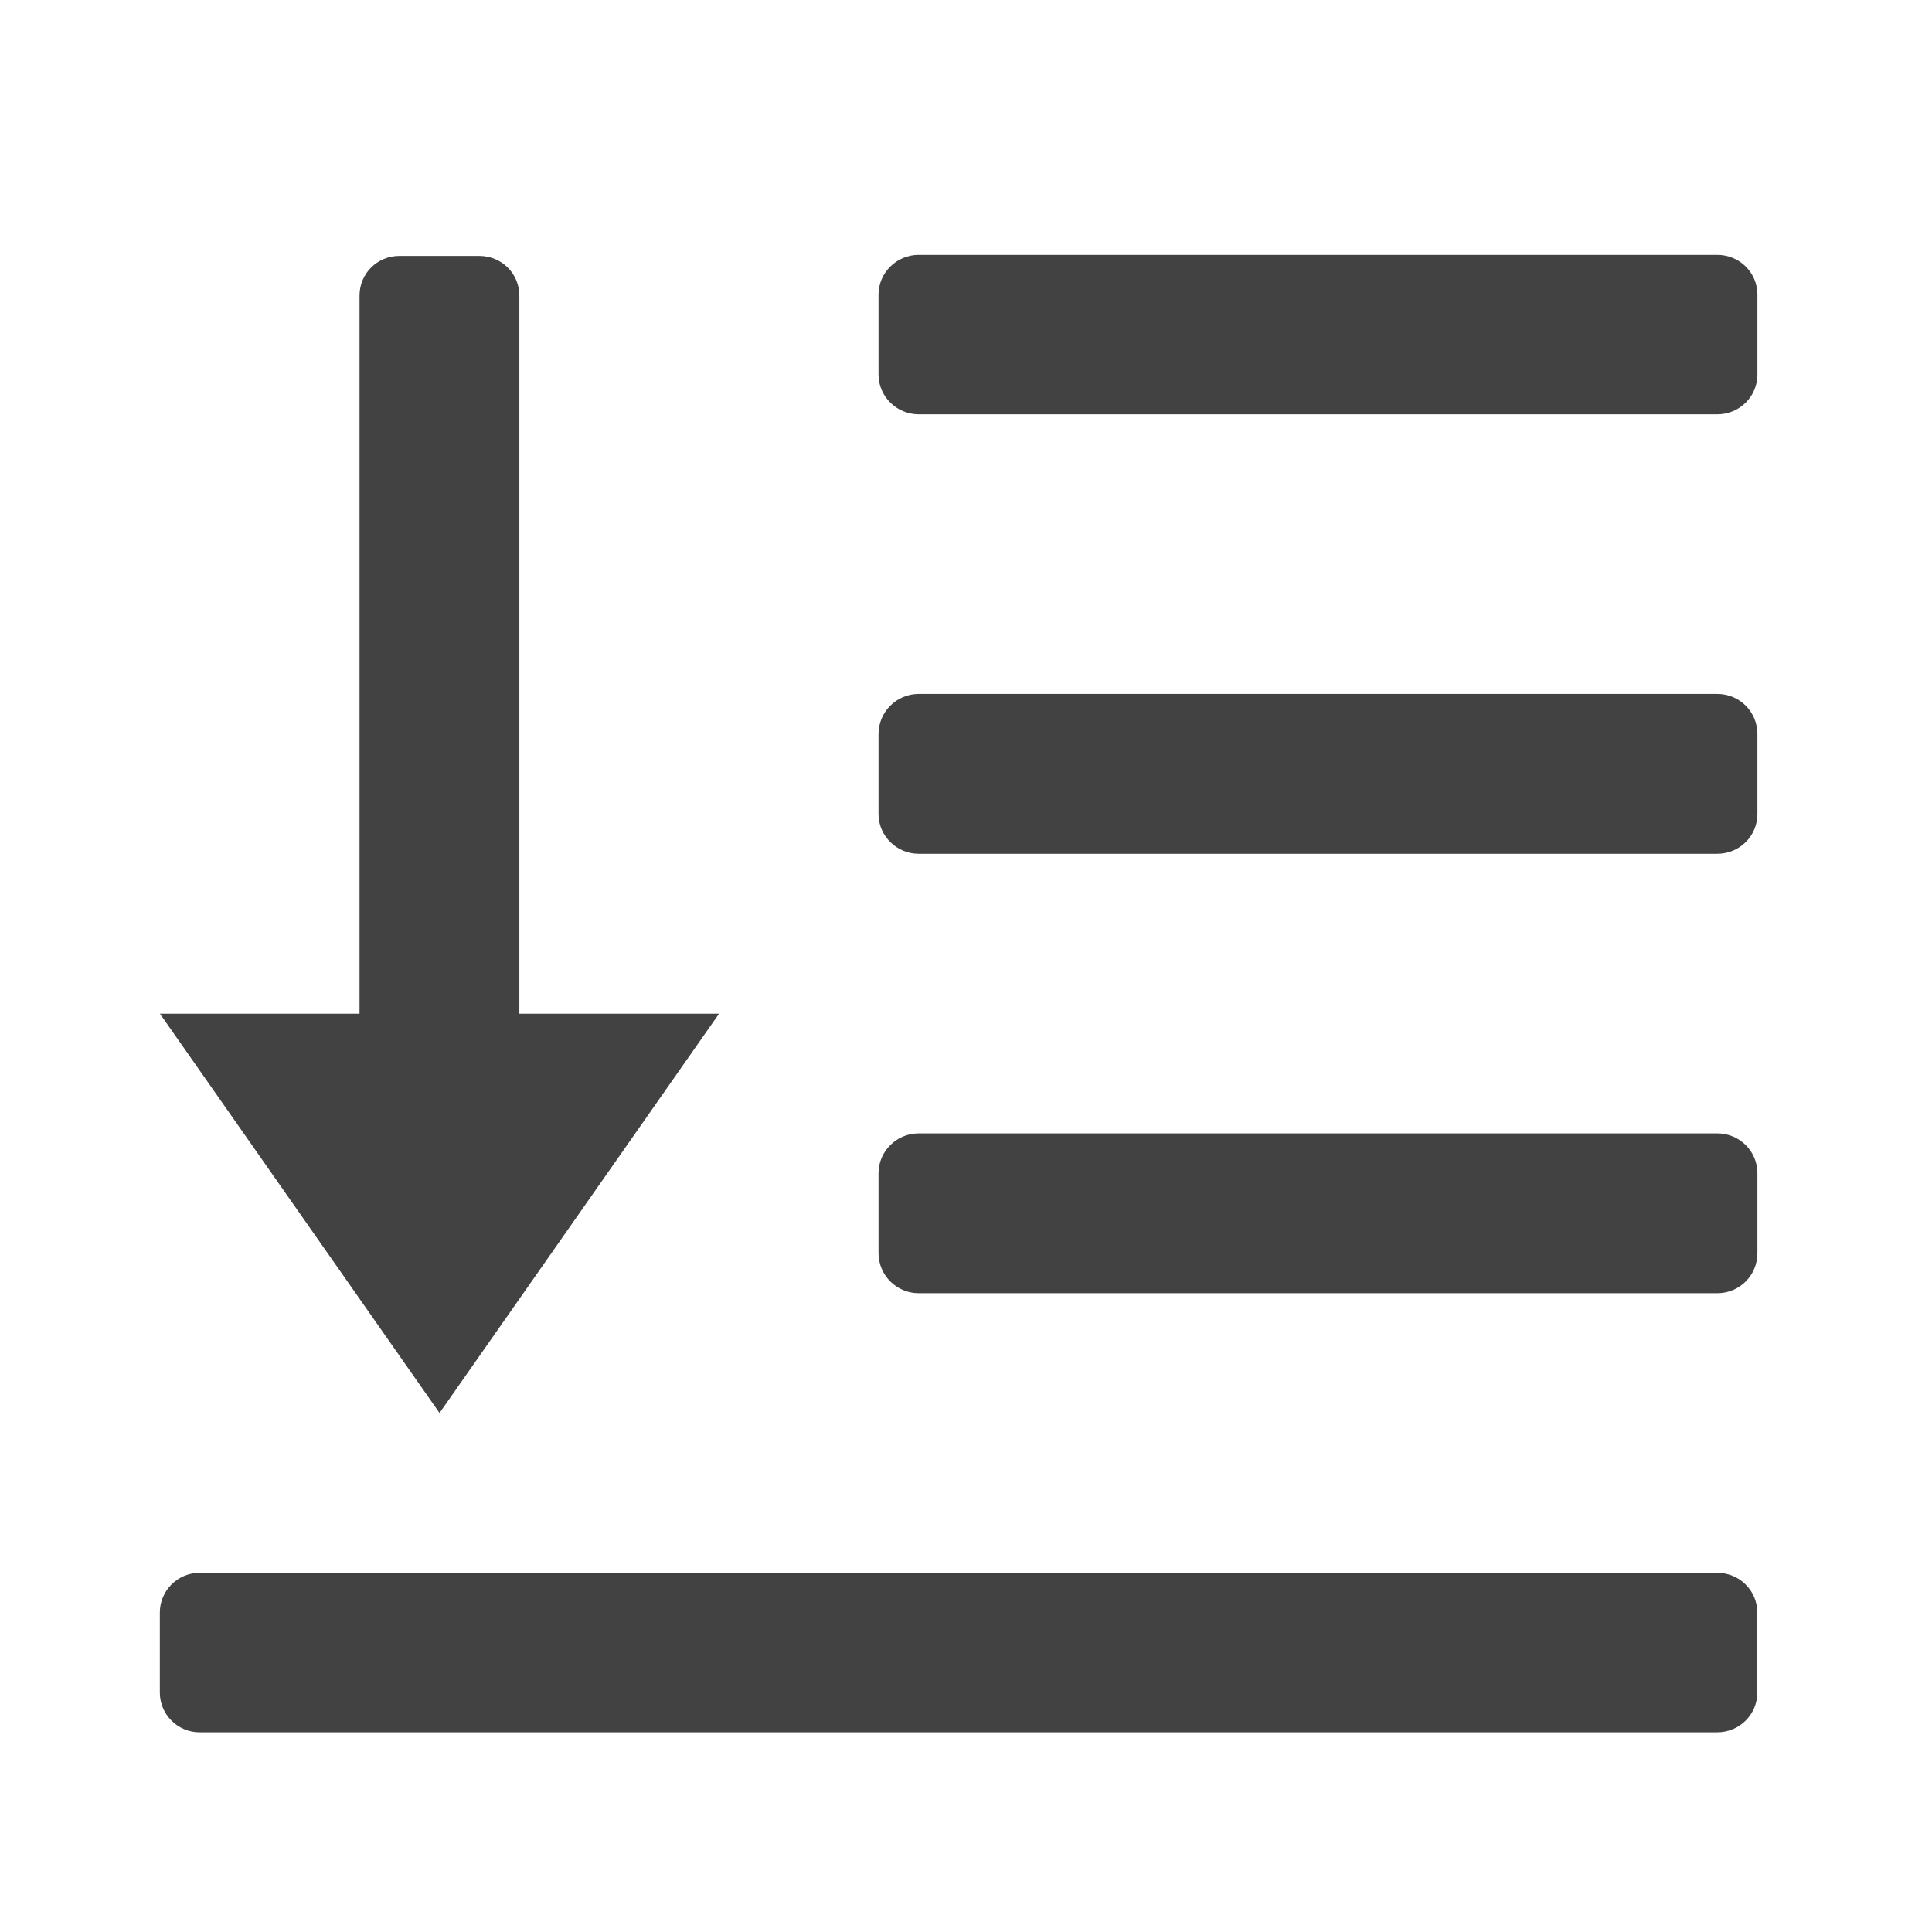 <svg height="22" viewBox="0 0 22 22" width="22" xmlns="http://www.w3.org/2000/svg"><g fill="#424242"><path d="m2.273 17.91h17.281c.254 0 .457.203.457.453v.91c0 .25-.203.453-.457.453h-17.281c-.25 0-.453-.203-.453-.453v-.91c0-.25.203-.453.453-.453zm0 0"/><path d="m10.461 2.902h9.094c.254 0 .457.203.457.453v.91c0 .25-.203.453-.457.453h-9.094c-.25 0-.457-.203-.457-.453v-.91c0-.25.207-.453.457-.453zm0 0"/><path d="m10.461 7.902h9.094c.254 0 .457.203.457.457v.91c0 .25-.203.453-.457.453h-9.094c-.25 0-.457-.203-.457-.453v-.91c0-.254.207-.457.457-.457zm0 0"/><path d="m10.461 12.906h9.094c.254 0 .457.203.457.453v.91c0 .254-.203.457-.457.457h-9.094c-.25 0-.457-.203-.457-.457v-.91c0-.25.207-.453.457-.453zm0 0"/><path d="m4.094 12.906h1.82v-9.539c0-.254-.203-.453-.457-.453h-.91c-.25 0-.453.199-.453.453zm0 0"/><path d="m8.188 11.543h-6.367l3.184 4.547zm0 0"/></g></svg>